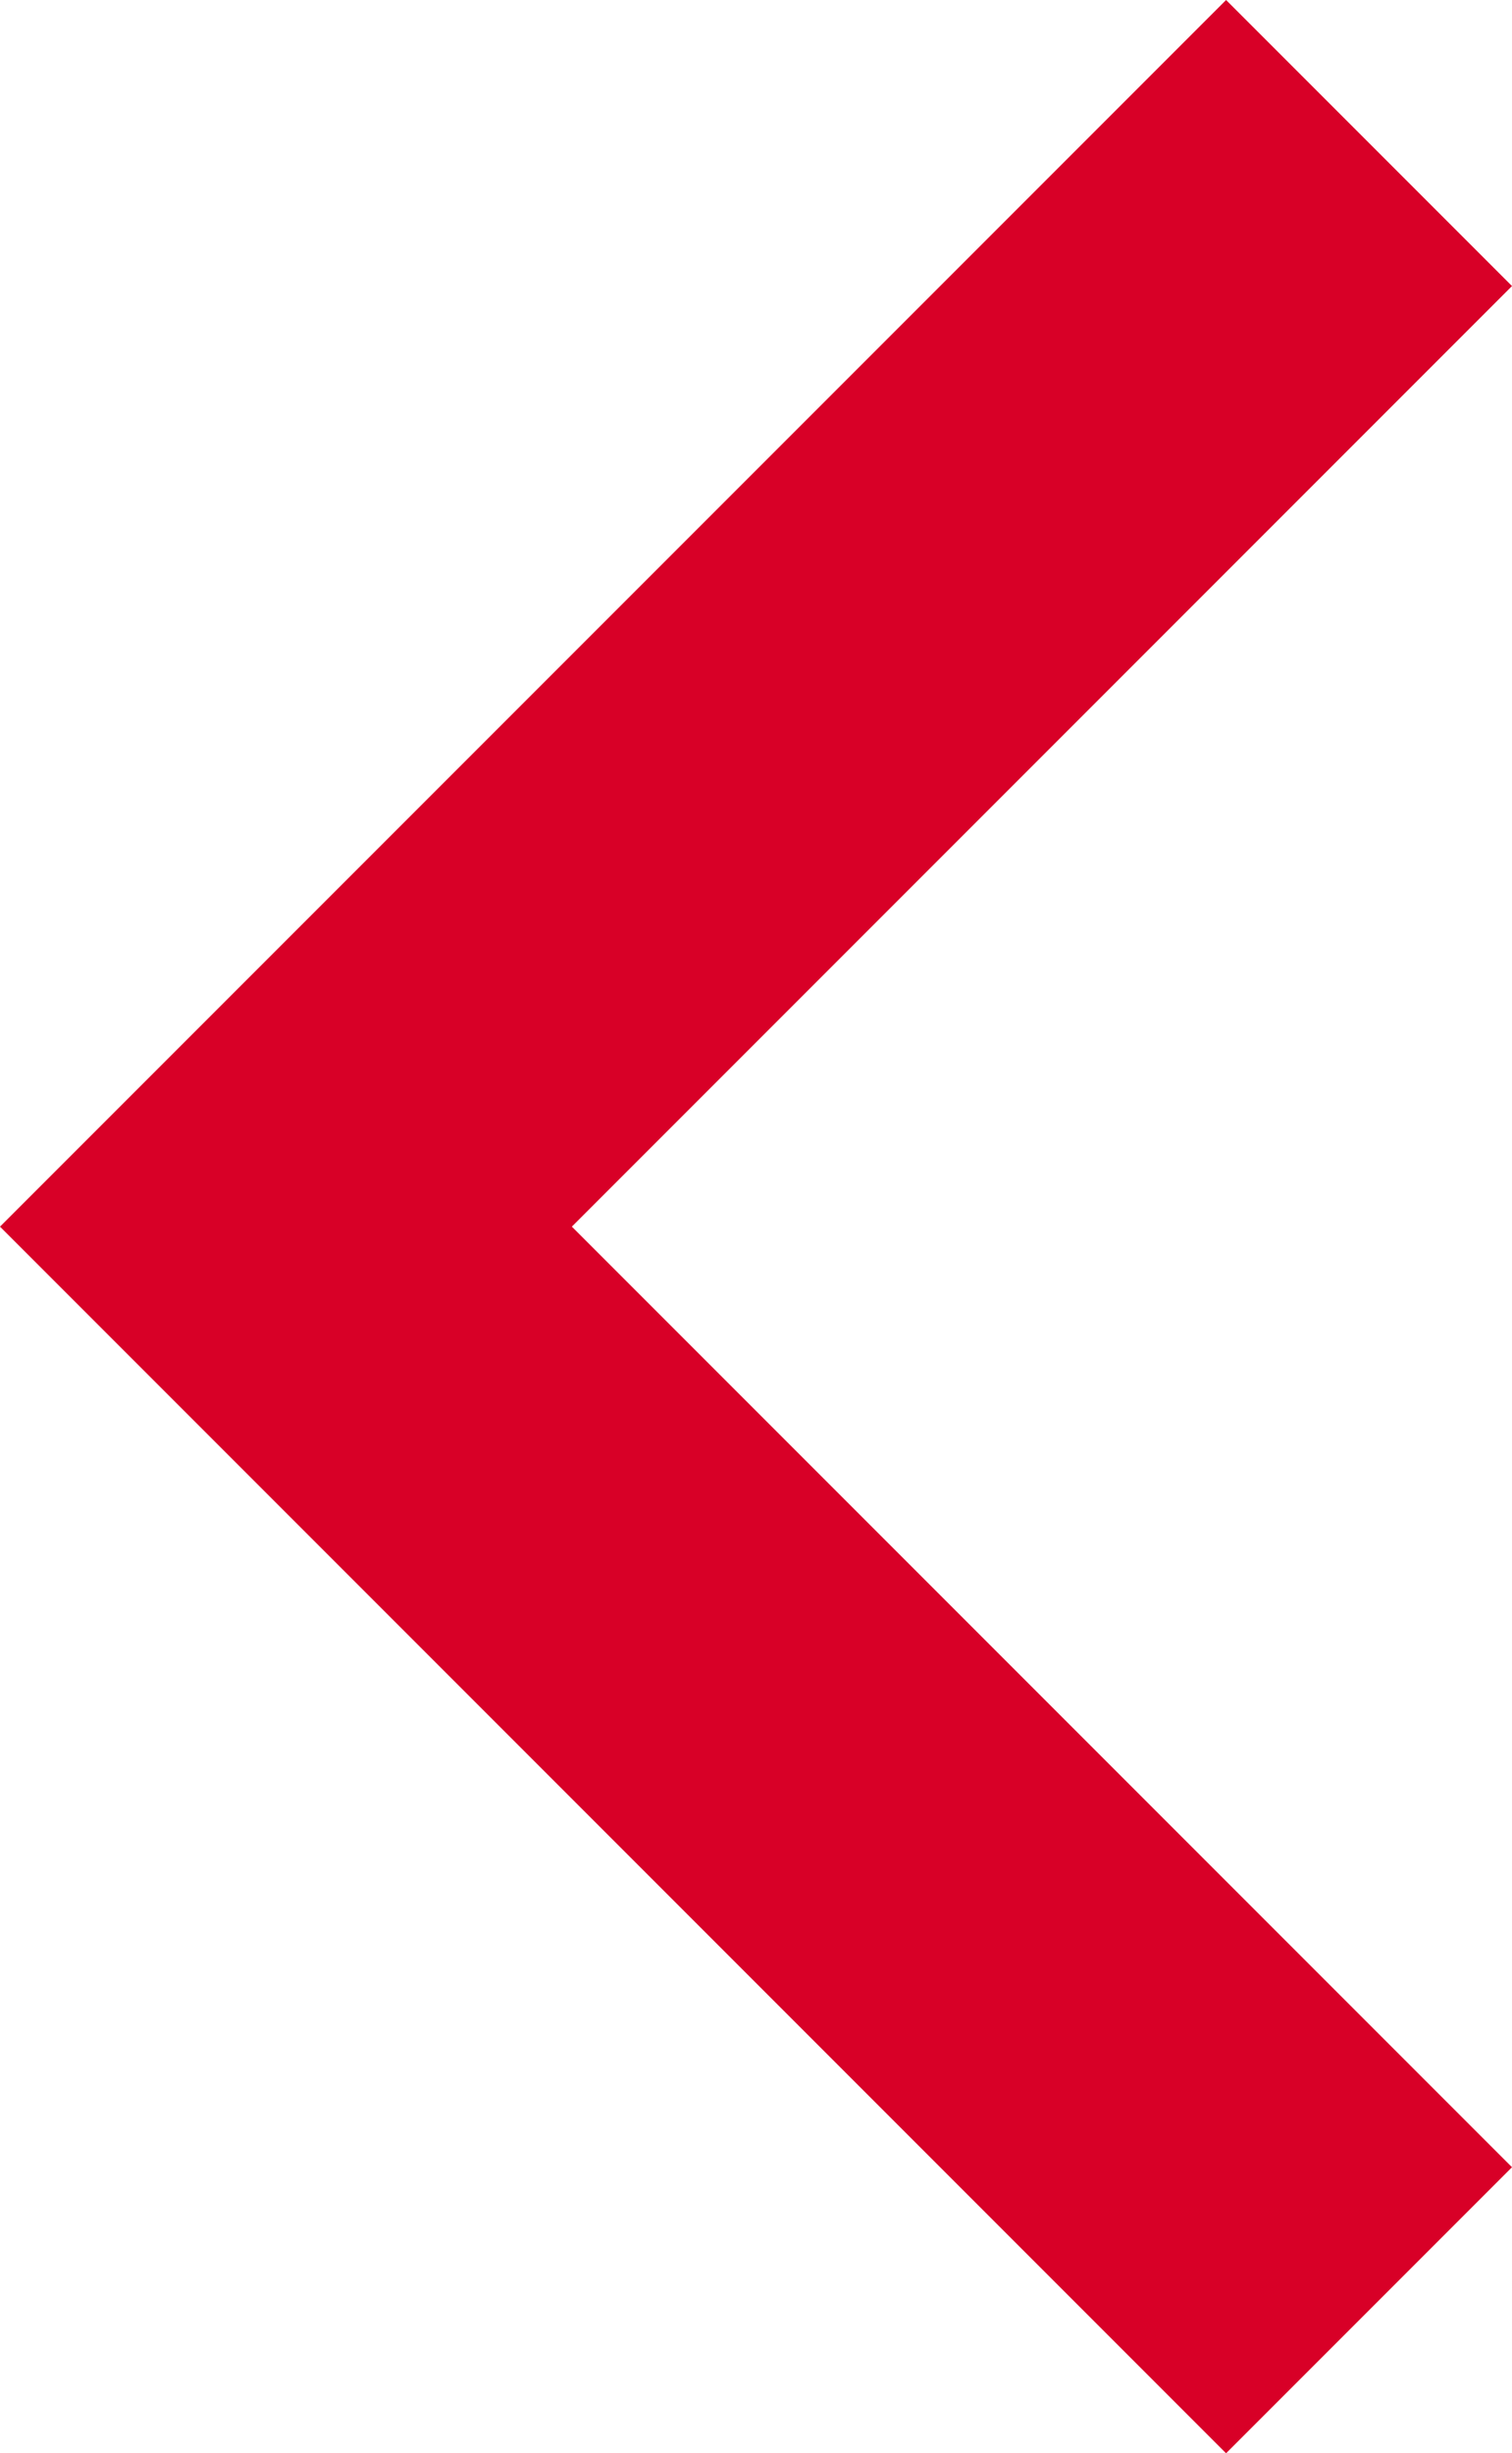 <?xml version="1.0" encoding="utf-8"?>
<!-- Generator: Adobe Illustrator 21.0.0, SVG Export Plug-In . SVG Version: 6.00 Build 0)  -->
<svg version="1.1" id="Capa_1" xmlns="http://www.w3.org/2000/svg" xmlns:xlink="http://www.w3.org/1999/xlink" x="0px" y="0px"
	 viewBox="0 0 315.7 512" style="enable-background:new 0 0 315.7 512;" xml:space="preserve">
<style type="text/css">
	.st0{fill:#D80027;}
</style>
<g>
	<g id="chevron-right">
		<polygon class="st0" points="256,512 315.7,452.3 119.4,256 315.7,59.7 256,0 0,256 		"/>
	</g>
</g>
</svg>
